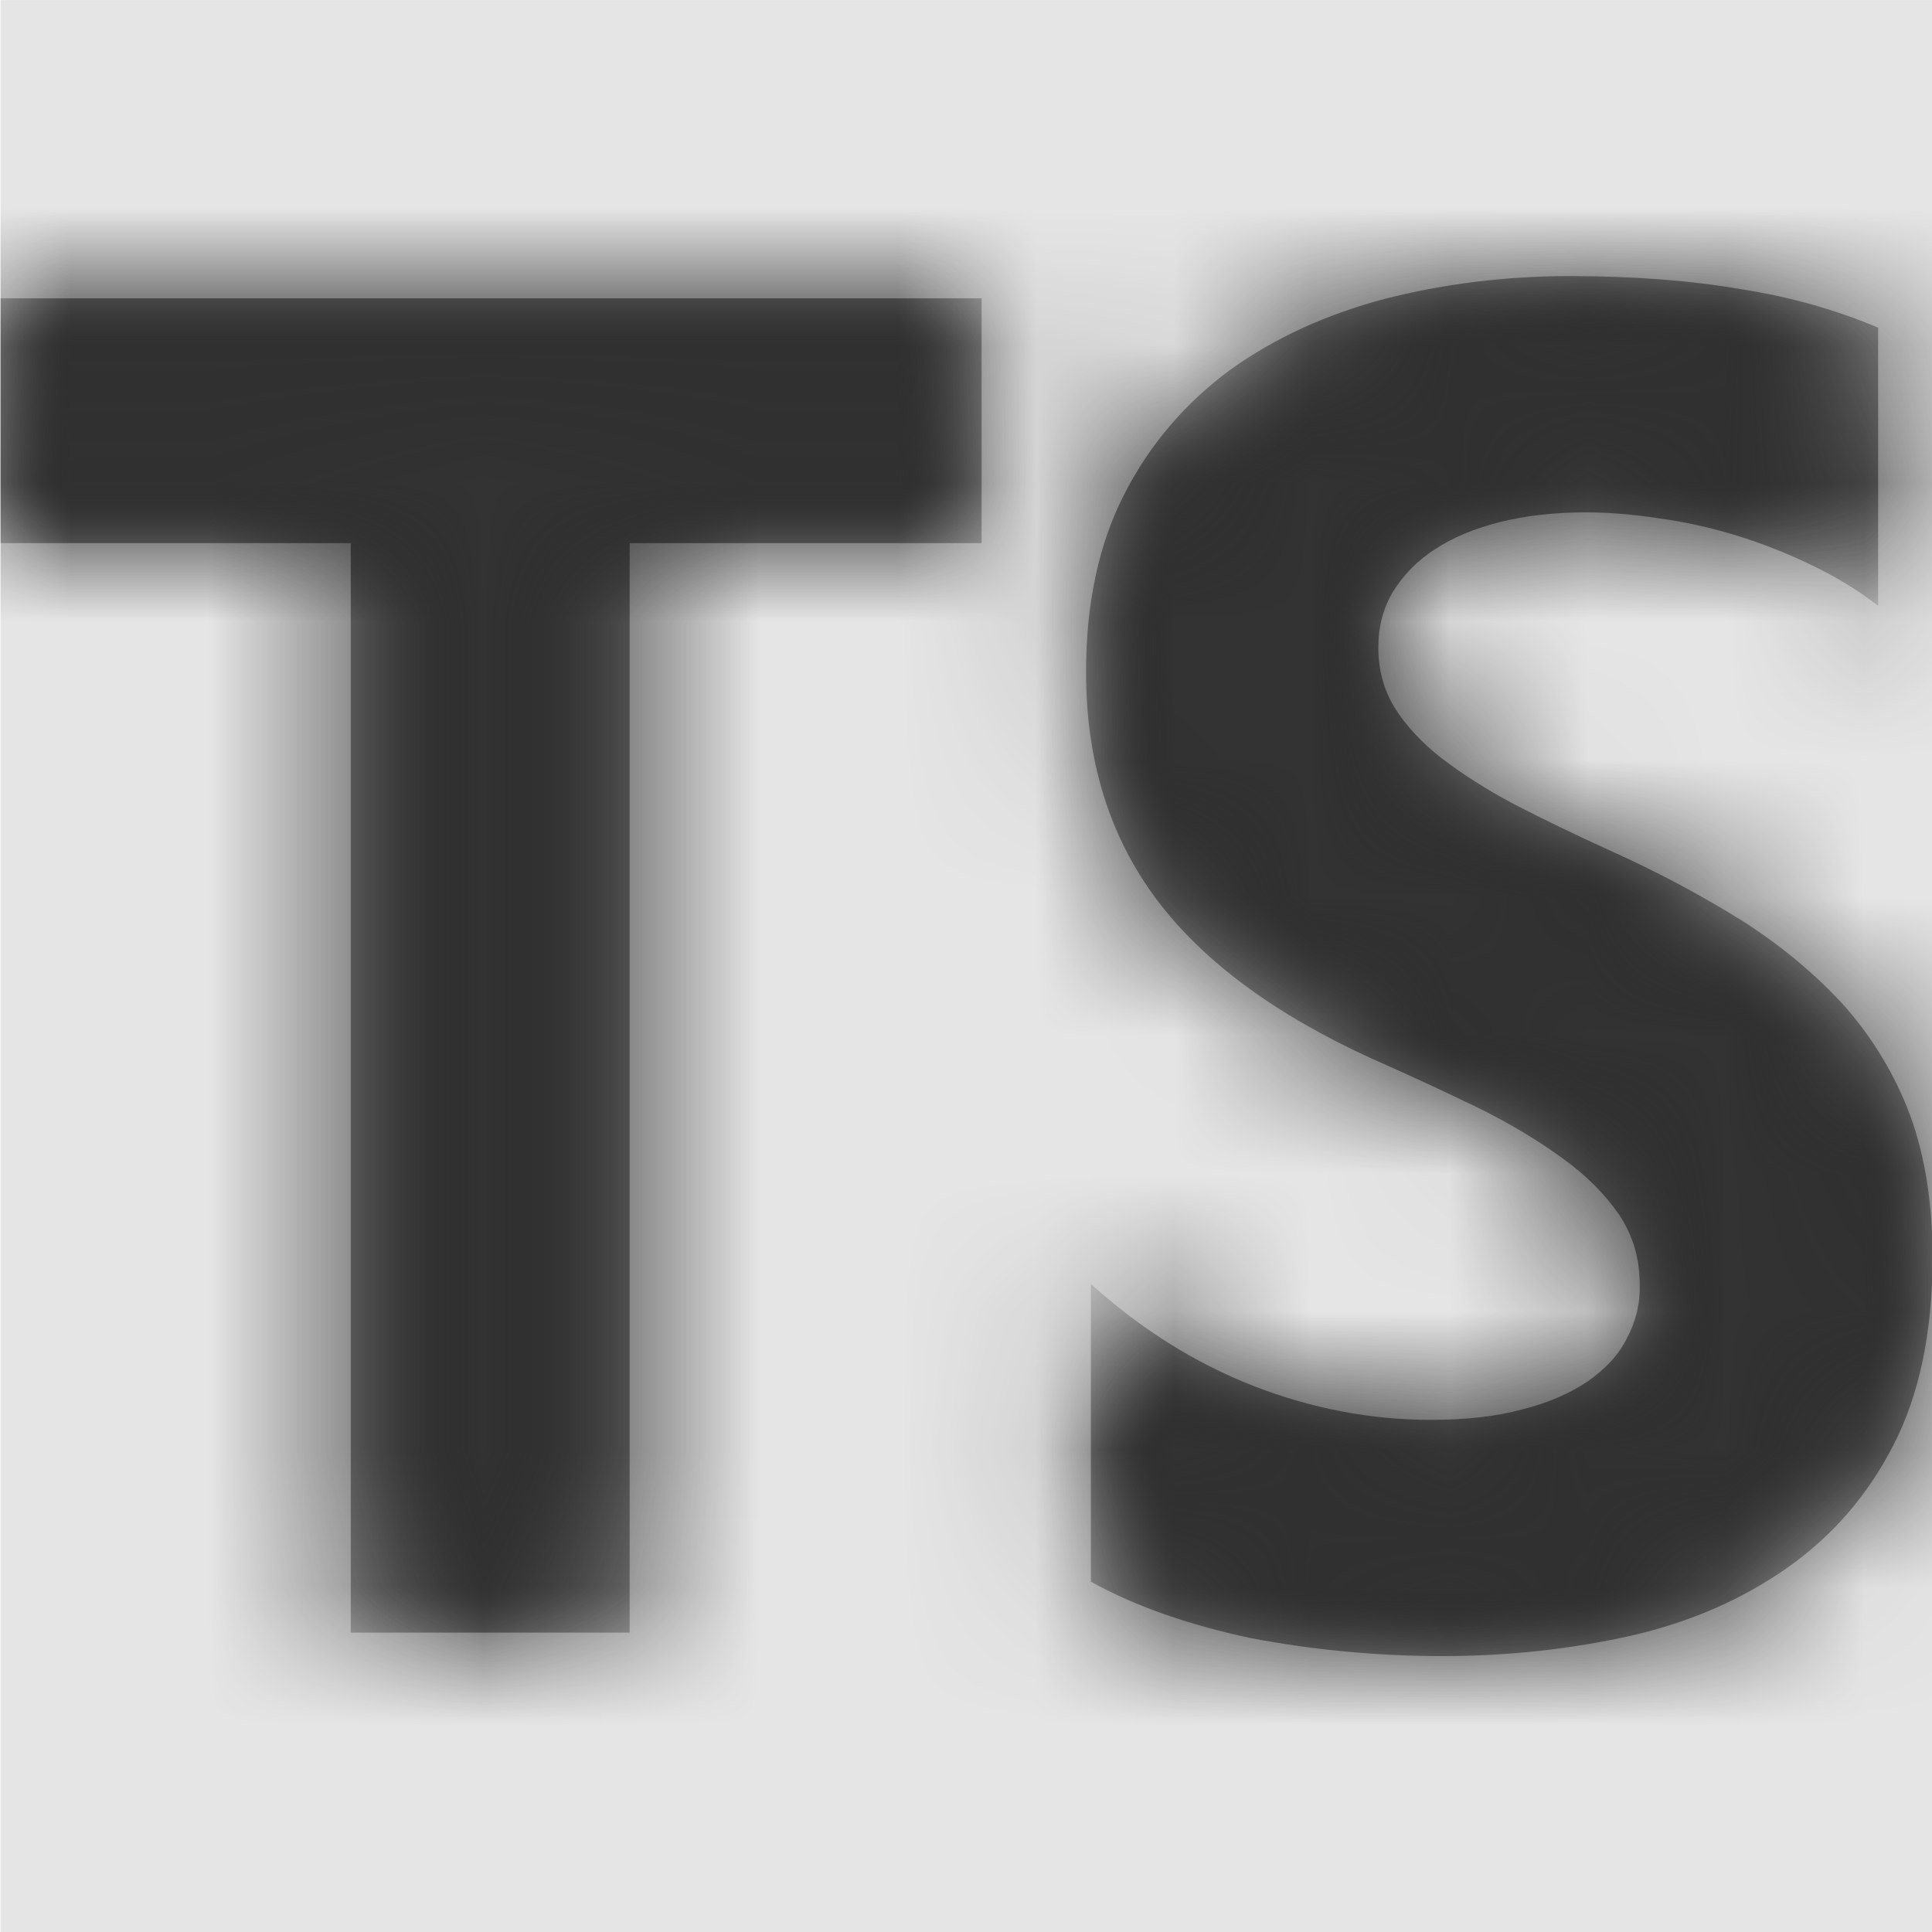 <svg width="1000" height="1000" viewBox="0 0 1000 1000" version="1.1" xmlns="http://www.w3.org/2000/svg" xmlns:xlink="http://www.w3.org/1999/xlink">
<title>file-type-typescript</title>
<desc>Created using Figma</desc>
<g id="Canvas" transform="matrix(71.429 0 0 71.429 -45500 -7571.43)">
<rect x="637" y="106" width="14" height="14" fill="#E5E5E5"/>
<g id="file-type-typescript">
<mask id="mask0_outline" mask-type="alpha">
<g id="Mask">
<use xlink:href="#path0_fill" transform="translate(637 108)" fill="#FFFFFF"/>
</g>
</mask>
<g id="Mask" mask="url(#mask0_outline)">
<use xlink:href="#path0_fill" transform="translate(637 108)"/>
</g>
<g id="&#226;&#134;&#170;&#240;&#159;&#142;&#168;Color" mask="url(#mask0_outline)">
<g id="Rectangle 3">
<use xlink:href="#path1_fill" transform="translate(637 106)" fill="#333333"/>
</g>
</g>
</g>
</g>
<defs>
<path id="path0_fill" fill-rule="evenodd" d="M 7.901 7.304L 7.901 9.461C 8.225 9.64 8.61 9.773 9.052 9.868C 9.494 9.953 9.962 10 10.452 10C 10.929 10 11.384 9.948 11.812 9.853C 12.246 9.754 12.622 9.588 12.946 9.361C 13.269 9.134 13.527 8.841 13.716 8.472C 13.904 8.108 14 7.654 14 7.114C 14 6.722 13.947 6.381 13.838 6.083C 13.729 5.79 13.571 5.53 13.37 5.298C 13.164 5.071 12.924 4.868 12.639 4.683C 12.351 4.503 12.031 4.328 11.672 4.167C 11.414 4.049 11.178 3.936 10.968 3.827C 10.762 3.718 10.588 3.605 10.439 3.491C 10.294 3.377 10.181 3.254 10.102 3.127C 10.023 2.999 9.984 2.852 9.984 2.692C 9.984 2.54 10.019 2.408 10.089 2.289C 10.163 2.171 10.259 2.067 10.391 1.982C 10.518 1.897 10.675 1.831 10.863 1.783C 11.051 1.736 11.257 1.712 11.489 1.712C 11.651 1.712 11.83 1.727 12.014 1.755C 12.197 1.779 12.386 1.821 12.574 1.878C 12.758 1.935 12.941 2.006 13.116 2.091C 13.296 2.176 13.457 2.275 13.606 2.389L 13.606 0.374C 13.304 0.246 12.972 0.151 12.613 0.095C 12.254 0.033 11.839 0 11.375 0C 10.902 0 10.452 0.057 10.027 0.166C 9.603 0.279 9.231 0.449 8.908 0.681C 8.588 0.918 8.33 1.216 8.146 1.575C 7.958 1.939 7.866 2.37 7.866 2.871C 7.866 3.515 8.037 4.063 8.378 4.518C 8.719 4.972 9.244 5.355 9.94 5.672C 10.198 5.785 10.452 5.904 10.706 6.026C 10.946 6.145 11.148 6.268 11.322 6.395C 11.493 6.518 11.629 6.656 11.729 6.802C 11.83 6.954 11.878 7.119 11.878 7.308C 11.883 7.446 11.848 7.578 11.786 7.696C 11.725 7.819 11.629 7.919 11.502 8.009C 11.375 8.094 11.217 8.165 11.029 8.212C 10.837 8.264 10.618 8.288 10.364 8.288C 9.931 8.288 9.502 8.207 9.078 8.042C 8.654 7.876 8.264 7.63 7.901 7.304ZM 4.559 1.935L 7.109 1.935L 7.109 0.161L 0 0.161L 0 1.935L 2.538 1.935L 2.538 9.83L 4.559 9.83L 4.559 1.935Z"/>
<path id="path1_fill" fill-rule="evenodd" d="M 0 0L 14 0L 14 14L 0 14L 0 0Z"/>
</defs>
</svg>
